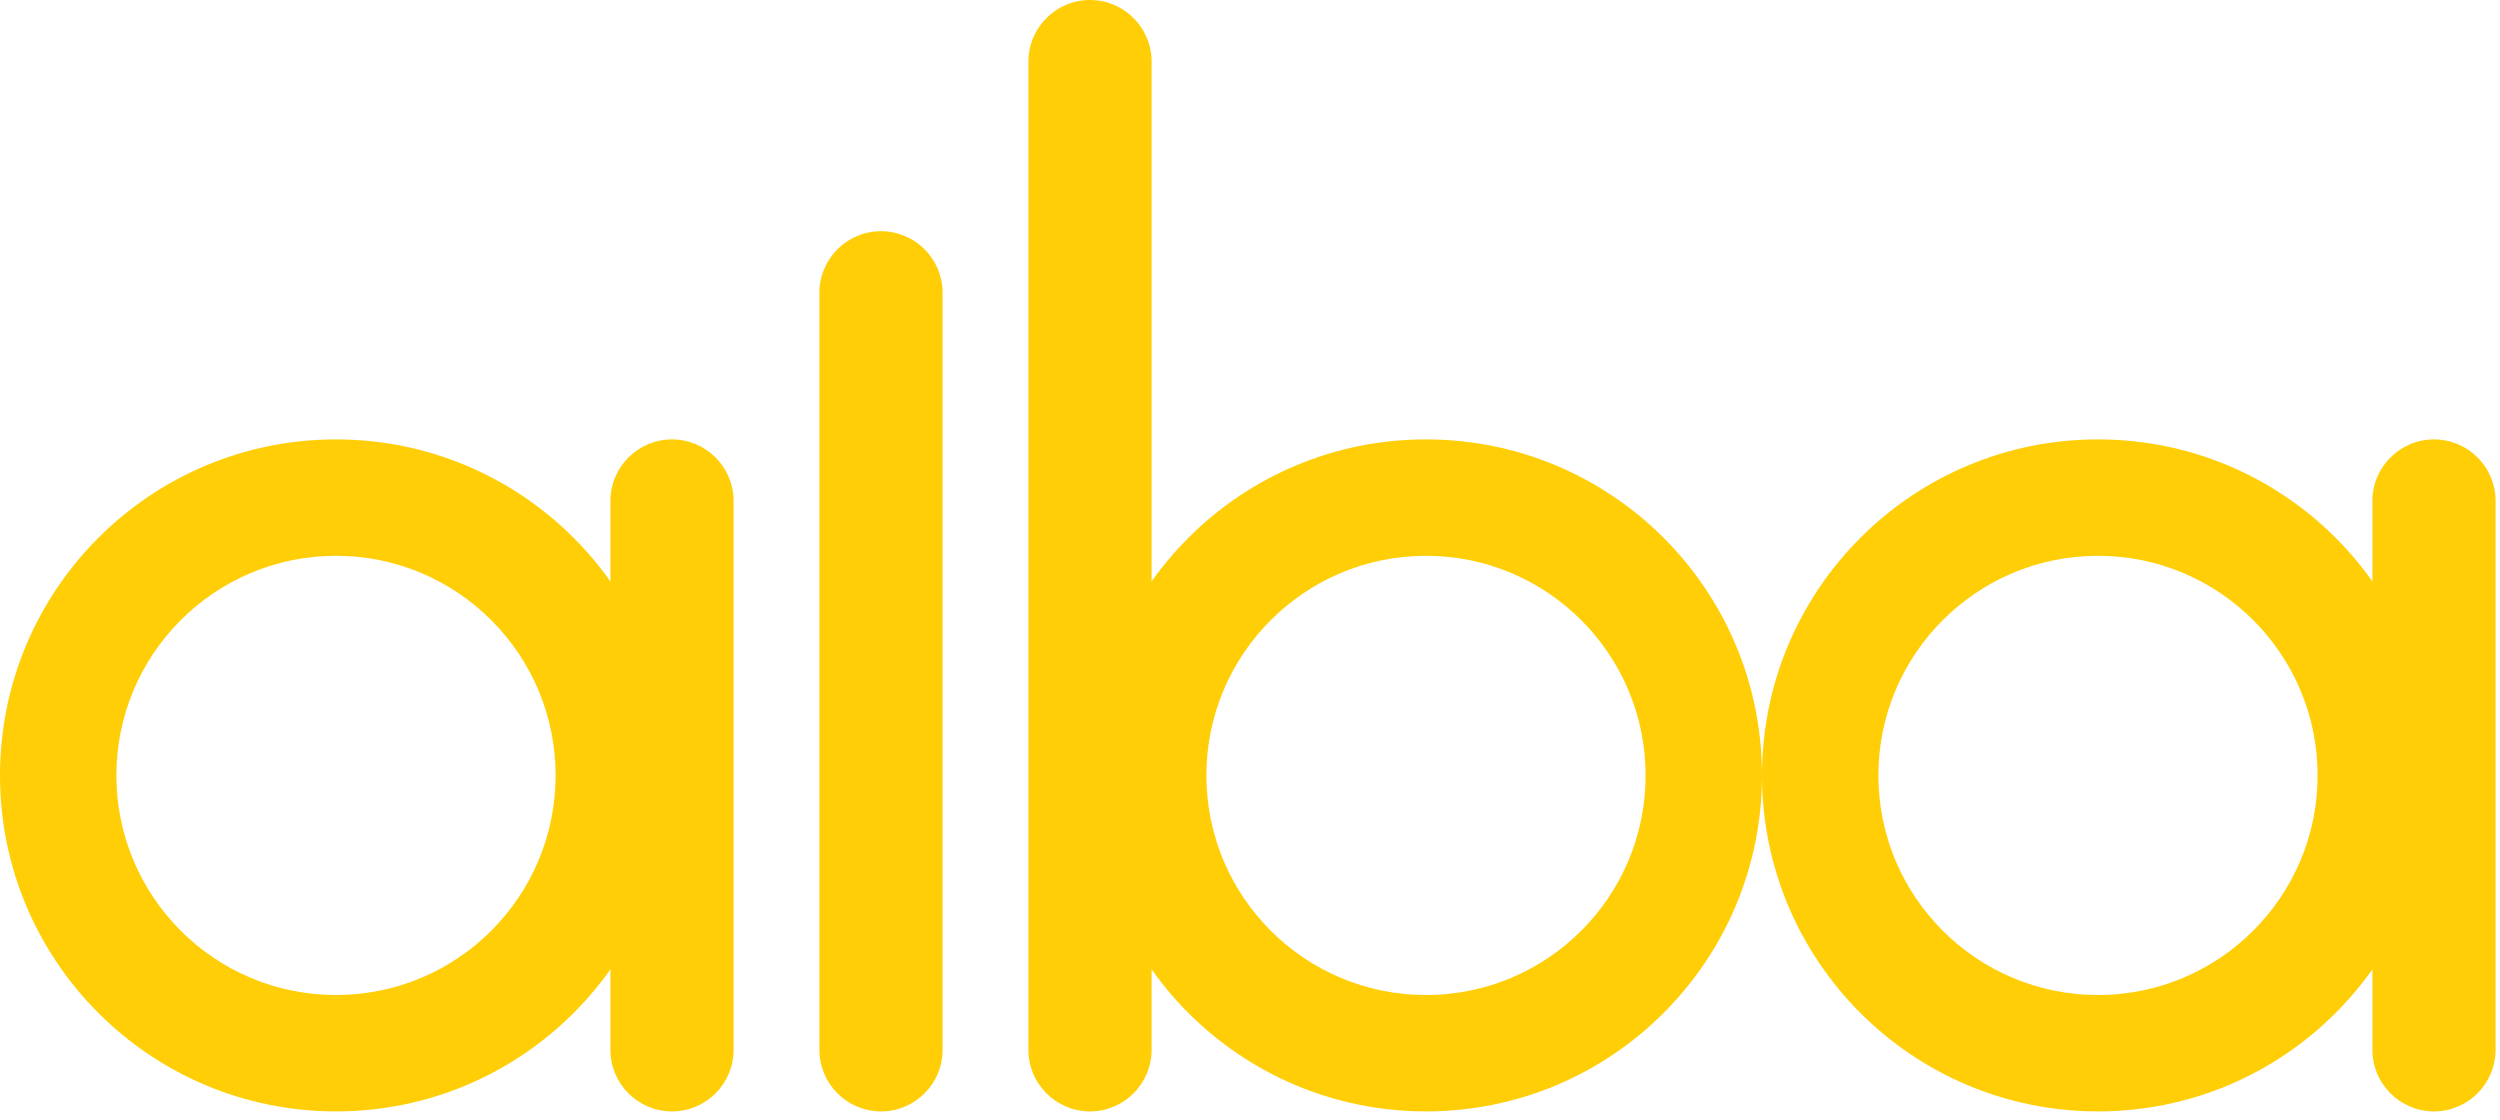 <svg width="125" height="56" viewBox="0 0 125 56" fill="none" xmlns="http://www.w3.org/2000/svg">
<path d="M16.8 21.97C7.52 21.97 0 29.49 0 38.77C0 48.05 7.52 55.57 16.8 55.57C26.08 55.57 33.6 48.05 33.6 38.77C33.6 29.49 26.08 21.97 16.8 21.97ZM16.8 49.75C10.73 49.75 5.82 44.83 5.82 38.77C5.82 32.71 10.74 27.79 16.8 27.79C22.86 27.79 27.78 32.71 27.78 38.77C27.78 44.83 22.87 49.75 16.8 49.75Z" fill="#FFCE07"/>
<path d="M71.3 21.97C62.02 21.97 54.5 29.49 54.5 38.77C54.5 48.05 62.02 55.57 71.3 55.57C80.58 55.57 88.1 48.05 88.1 38.77C88.1 29.49 80.58 21.97 71.3 21.97ZM71.3 49.75C65.23 49.75 60.32 44.83 60.32 38.77C60.32 32.71 65.24 27.79 71.3 27.79C77.36 27.79 82.28 32.71 82.28 38.77C82.28 44.83 77.37 49.75 71.3 49.75Z" fill="#FFCE07"/>
<path d="M33.6 55.57C31.9 55.57 30.52 54.19 30.52 52.49V25.05C30.52 23.35 31.9 21.97 33.6 21.97C35.3 21.97 36.68 23.35 36.68 25.05V52.49C36.68 54.19 35.3 55.57 33.6 55.57Z" fill="#FFCE07"/>
<path d="M121.7 55.57C120 55.57 118.62 54.19 118.62 52.49V25.05C118.62 23.35 120 21.97 121.7 21.97C123.4 21.97 124.78 23.35 124.78 25.05V52.49C124.77 54.19 123.4 55.57 121.7 55.57Z" fill="#FFCE07"/>
<path d="M44.05 55.57C42.35 55.57 40.97 54.19 40.97 52.49V14.64C40.97 12.94 42.35 11.56 44.05 11.56C45.75 11.56 47.13 12.94 47.13 14.64V52.49C47.13 54.19 45.75 55.57 44.05 55.57Z" fill="#FFCE07"/>
<path d="M54.5 55.57C52.8 55.57 51.42 54.19 51.42 52.49V3.08C51.42 1.38 52.8 0 54.5 0C56.2 0 57.58 1.38 57.58 3.08V52.49C57.58 54.19 56.2 55.57 54.5 55.57Z" fill="#FFCE07"/>
<path d="M104.9 21.97C95.62 21.97 88.1 29.49 88.1 38.77C88.1 48.05 95.62 55.57 104.9 55.57C114.18 55.57 121.7 48.05 121.7 38.77C121.7 29.49 114.18 21.97 104.9 21.97ZM104.9 49.75C98.83 49.75 93.92 44.83 93.92 38.77C93.92 32.71 98.84 27.79 104.9 27.79C110.96 27.79 115.88 32.71 115.88 38.77C115.88 44.83 110.96 49.75 104.9 49.75Z" fill="#FFCE07"/>
</svg>
